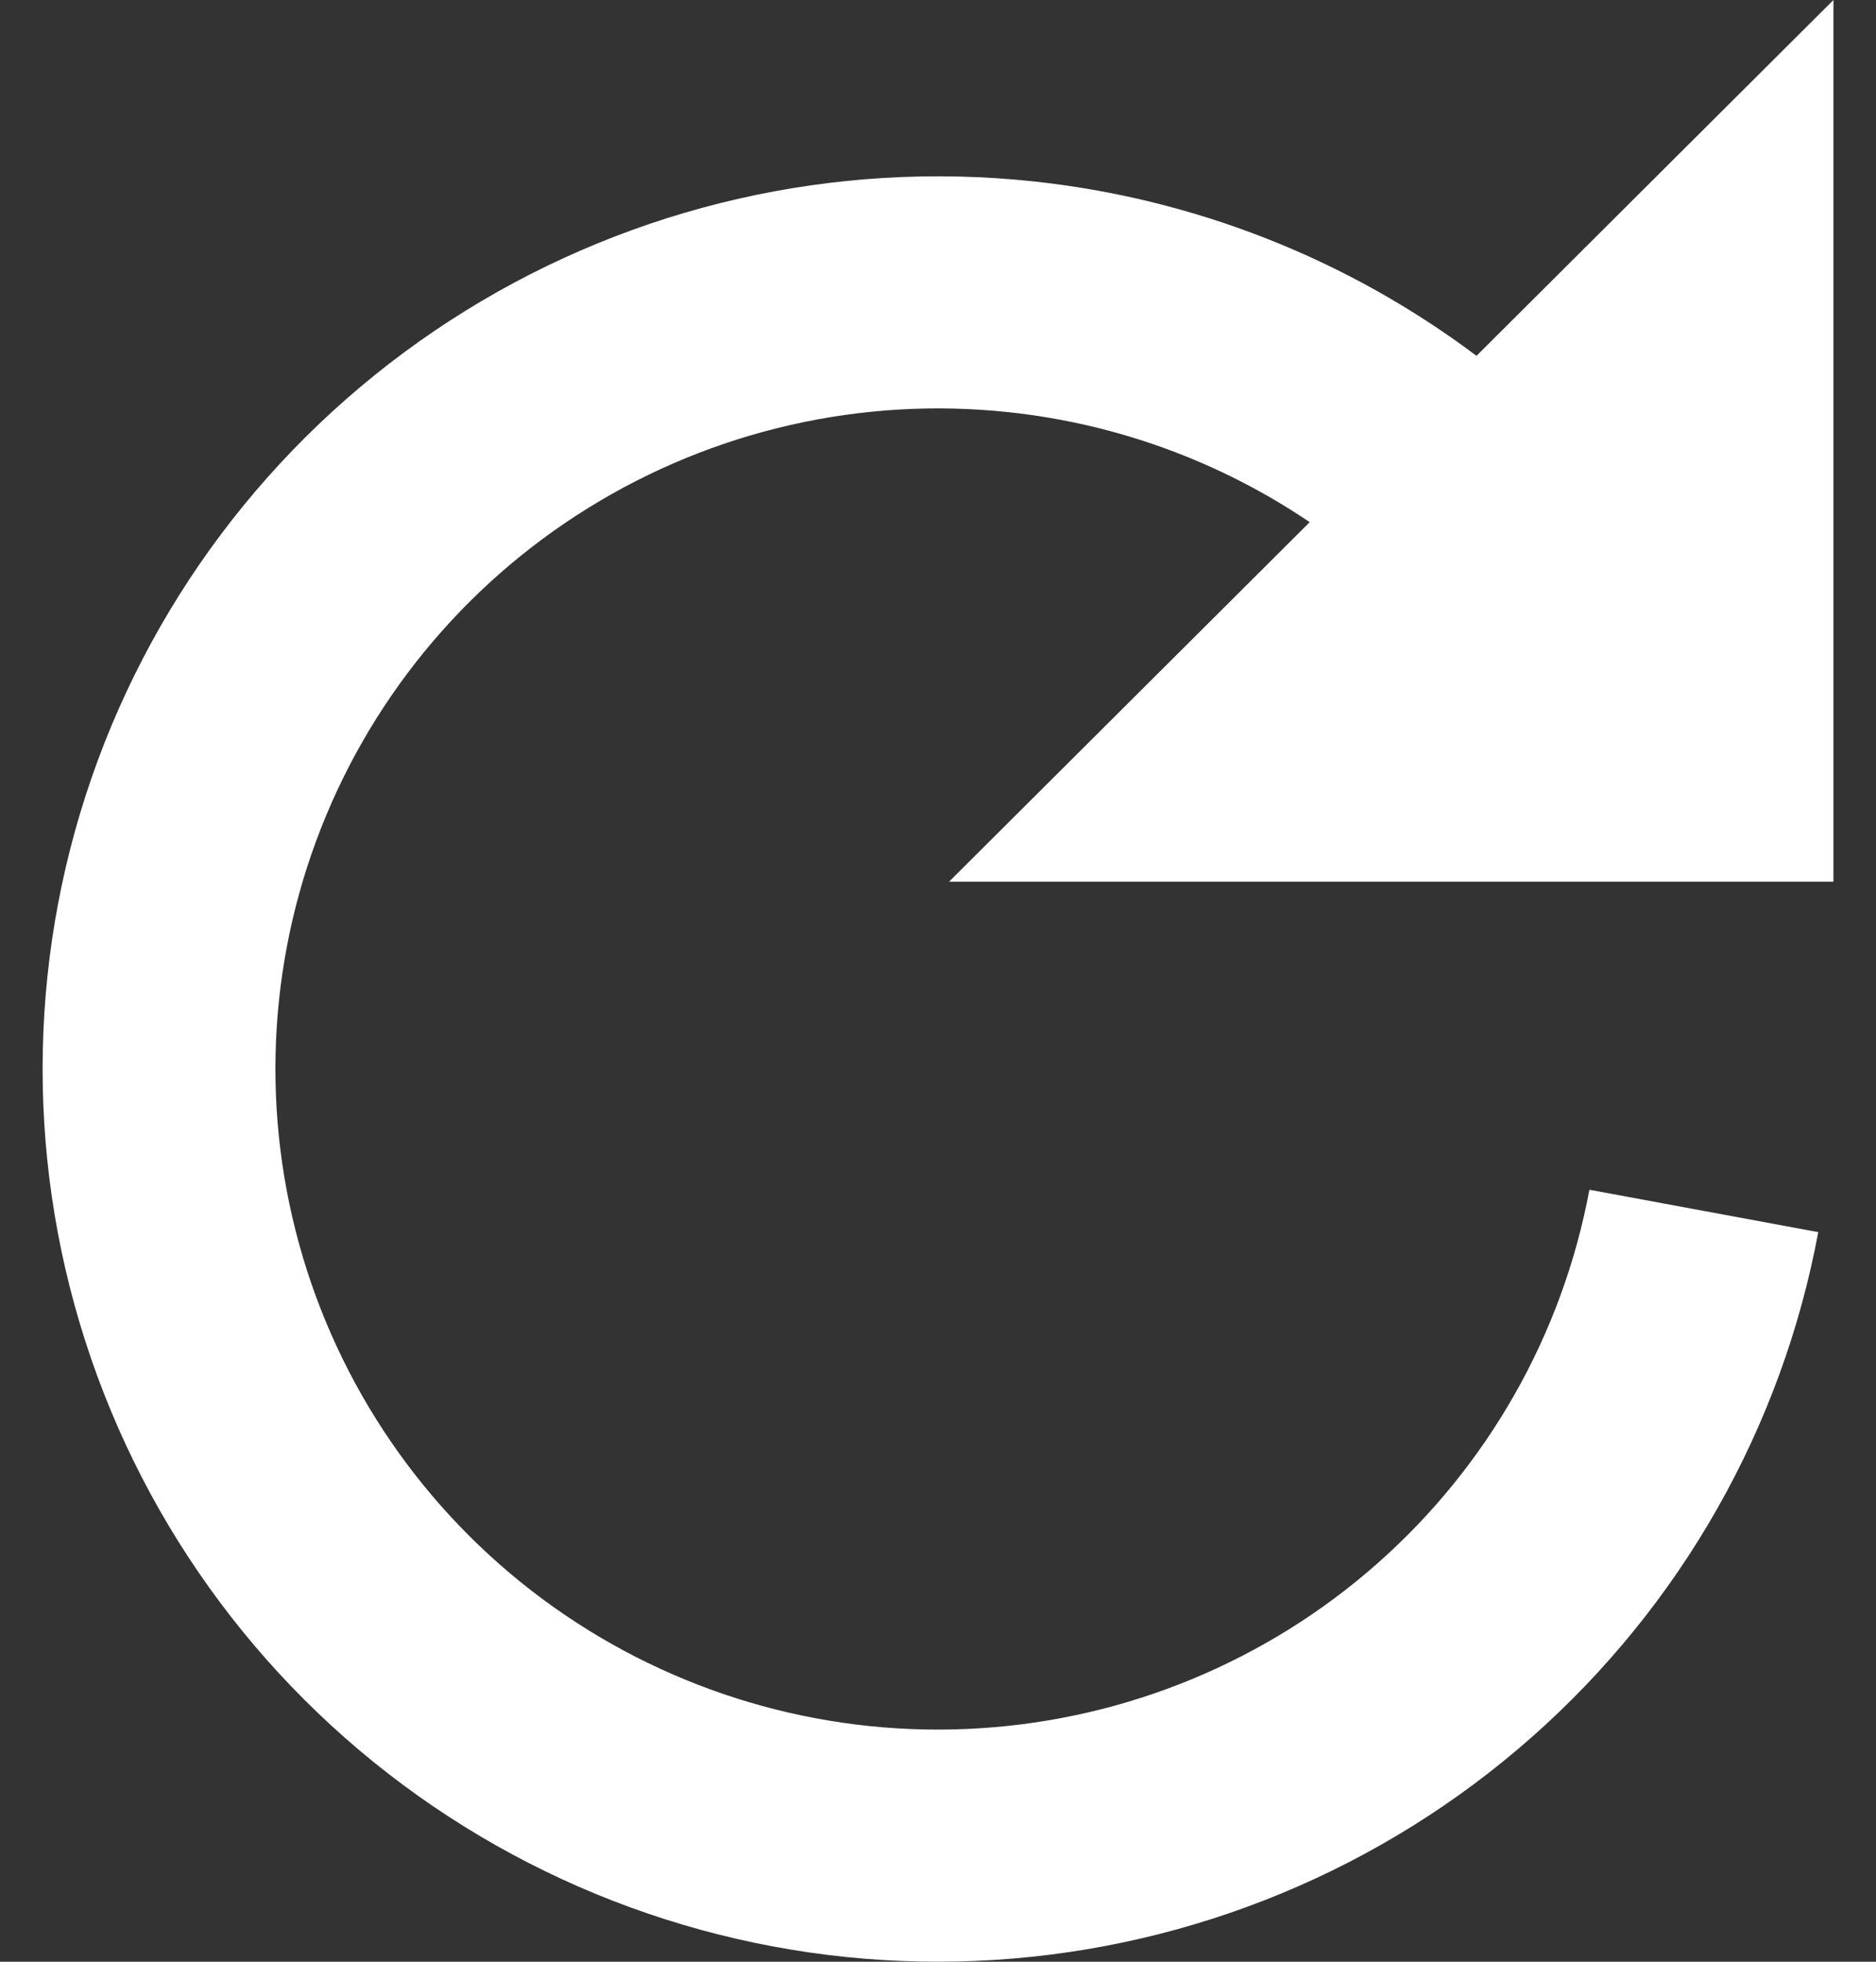 <svg width="22" height="23" viewBox="0 0 22 23" fill="none" xmlns="http://www.w3.org/2000/svg">
<rect x="0" y="0" width="22" height="23" fill="#333333" stroke="none"/>
<path fill-rule="evenodd" clip-rule="evenodd" d="M21.501 0V10.337H11.13L15.359 6.122C14.31 5.413 13.097 4.967 11.823 4.832C10.102 4.649 8.369 5.044 6.899 5.955C5.429 6.865 4.306 8.239 3.708 9.858C3.11 11.477 3.072 13.248 3.599 14.892C4.126 16.535 5.188 17.956 6.617 18.929C8.046 19.902 9.76 20.372 11.488 20.263C13.215 20.155 14.857 19.475 16.152 18.331C17.448 17.187 18.323 15.645 18.639 13.949L21.323 14.446C20.896 16.738 19.713 18.822 17.962 20.368C16.212 21.914 13.993 22.833 11.659 22.979C9.325 23.126 7.009 22.491 5.077 21.176C3.146 19.861 1.711 17.941 0.999 15.72C0.286 13.5 0.338 11.106 1.146 8.918C1.954 6.73 3.472 4.874 5.458 3.644C7.445 2.413 9.787 1.879 12.112 2.126C14.008 2.327 15.805 3.038 17.315 4.172L21.501 0Z" fill="white"/>
</svg>
